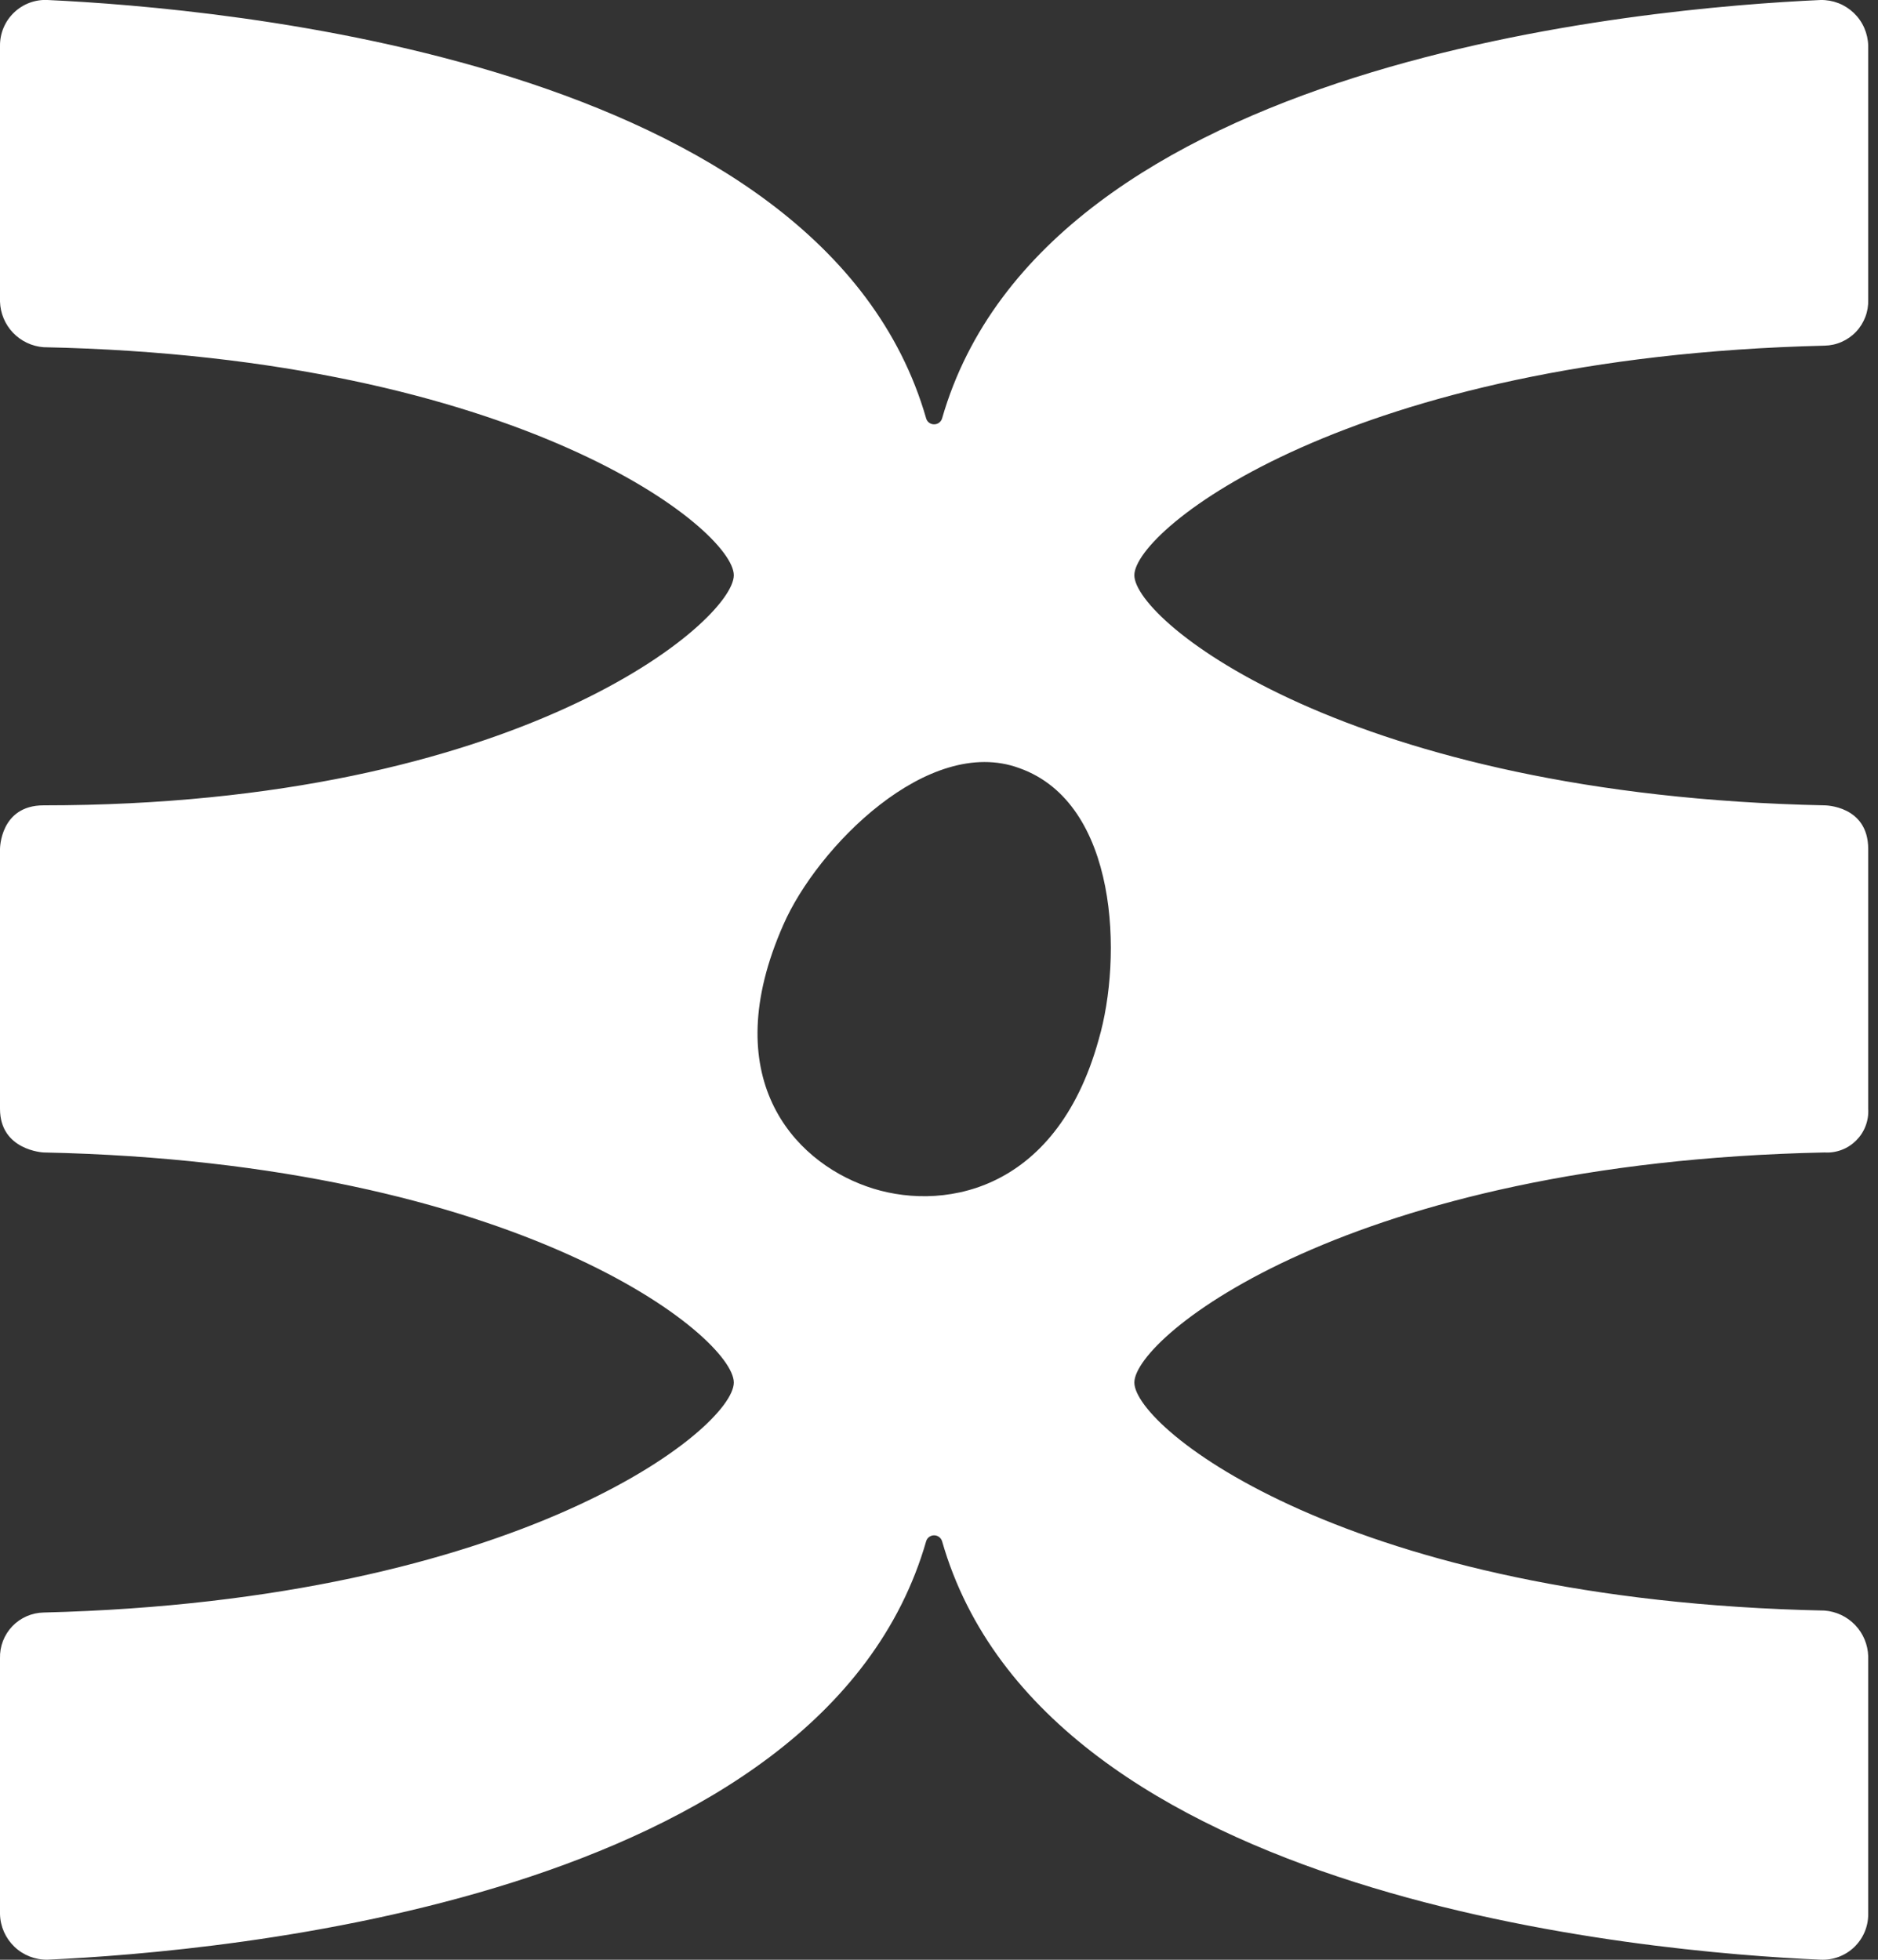 <svg width="46" height="48" viewBox="0 0 46 48" fill="none" xmlns="http://www.w3.org/2000/svg">
<rect x="0" y="0" width="46" height="48" fill="#333333" stroke="none"/>
<path d="M44.691 19.725C33.023 19.482 27.785 15.208 27.785 14.089C27.785 12.971 33.032 8.747 44.691 8.466C44.836 8.463 44.979 8.432 45.111 8.373C45.243 8.315 45.363 8.231 45.462 8.126C45.562 8.021 45.639 7.897 45.69 7.762C45.742 7.626 45.765 7.482 45.76 7.338V1.121C45.757 0.971 45.724 0.823 45.664 0.685C45.604 0.547 45.517 0.423 45.409 0.319C45.3 0.215 45.173 0.133 45.033 0.078C44.893 0.024 44.743 -0.003 44.593 -1.40883e-05C40.319 0.194 25.603 1.457 23.075 10.25C23.062 10.292 23.036 10.328 23.001 10.354C22.966 10.38 22.924 10.393 22.88 10.393C22.837 10.393 22.794 10.38 22.759 10.354C22.724 10.328 22.698 10.292 22.686 10.25C20.16 1.46 5.393 0.197 1.167 -1.40883e-05C1.016 -0.008 0.864 0.016 0.722 0.069C0.58 0.122 0.451 0.204 0.342 0.309C0.232 0.414 0.146 0.54 0.087 0.68C0.028 0.819 -0.001 0.97 -1.58522e-05 1.121V7.388C0.009 7.673 0.123 7.945 0.32 8.151C0.517 8.357 0.784 8.483 1.068 8.504C12.737 8.747 17.974 12.973 17.974 14.089C17.974 15.206 12.728 19.725 1.068 19.725C-1.58284e-05 19.725 -1.58522e-05 20.793 -1.58522e-05 20.793V27.159C-1.58522e-05 28.179 1.068 28.227 1.068 28.227C12.737 28.47 17.974 32.744 17.974 33.862C17.974 34.981 12.728 39.205 1.068 39.495C0.925 39.498 0.783 39.529 0.651 39.587C0.519 39.645 0.4 39.728 0.301 39.832C0.202 39.936 0.124 40.059 0.072 40.193C0.021 40.327 -0.004 40.471 -1.58522e-05 40.614V46.881C0.007 47.184 0.134 47.471 0.353 47.681C0.571 47.89 0.864 48.004 1.167 47.998C5.441 47.803 20.157 46.54 22.686 37.747C22.698 37.706 22.724 37.67 22.759 37.644C22.794 37.618 22.837 37.604 22.88 37.604C22.924 37.604 22.966 37.618 23.001 37.644C23.036 37.67 23.062 37.706 23.075 37.747C25.591 46.54 40.367 47.815 44.593 47.998C44.744 48.005 44.895 47.982 45.037 47.929C45.178 47.876 45.308 47.795 45.417 47.691C45.526 47.586 45.613 47.46 45.672 47.321C45.731 47.182 45.761 47.032 45.76 46.881V40.566C45.752 40.281 45.638 40.008 45.441 39.802C45.243 39.595 44.976 39.469 44.691 39.447C33.023 39.205 27.785 34.979 27.785 33.862C27.785 32.746 33.032 28.47 44.691 28.227C44.834 28.236 44.977 28.214 45.111 28.163C45.244 28.113 45.365 28.034 45.466 27.933C45.567 27.832 45.646 27.711 45.696 27.578C45.747 27.444 45.769 27.301 45.76 27.159V20.793C45.76 19.725 44.691 19.725 44.691 19.725ZM26.912 25.459C25.854 29.286 22.976 29.684 21.228 29.058C19.432 28.426 17.538 26.385 19.187 22.651C20.013 20.757 22.734 17.988 24.969 18.814C27.399 19.677 27.495 23.466 26.912 25.459Z" fill="#ffffff"/>
</svg>